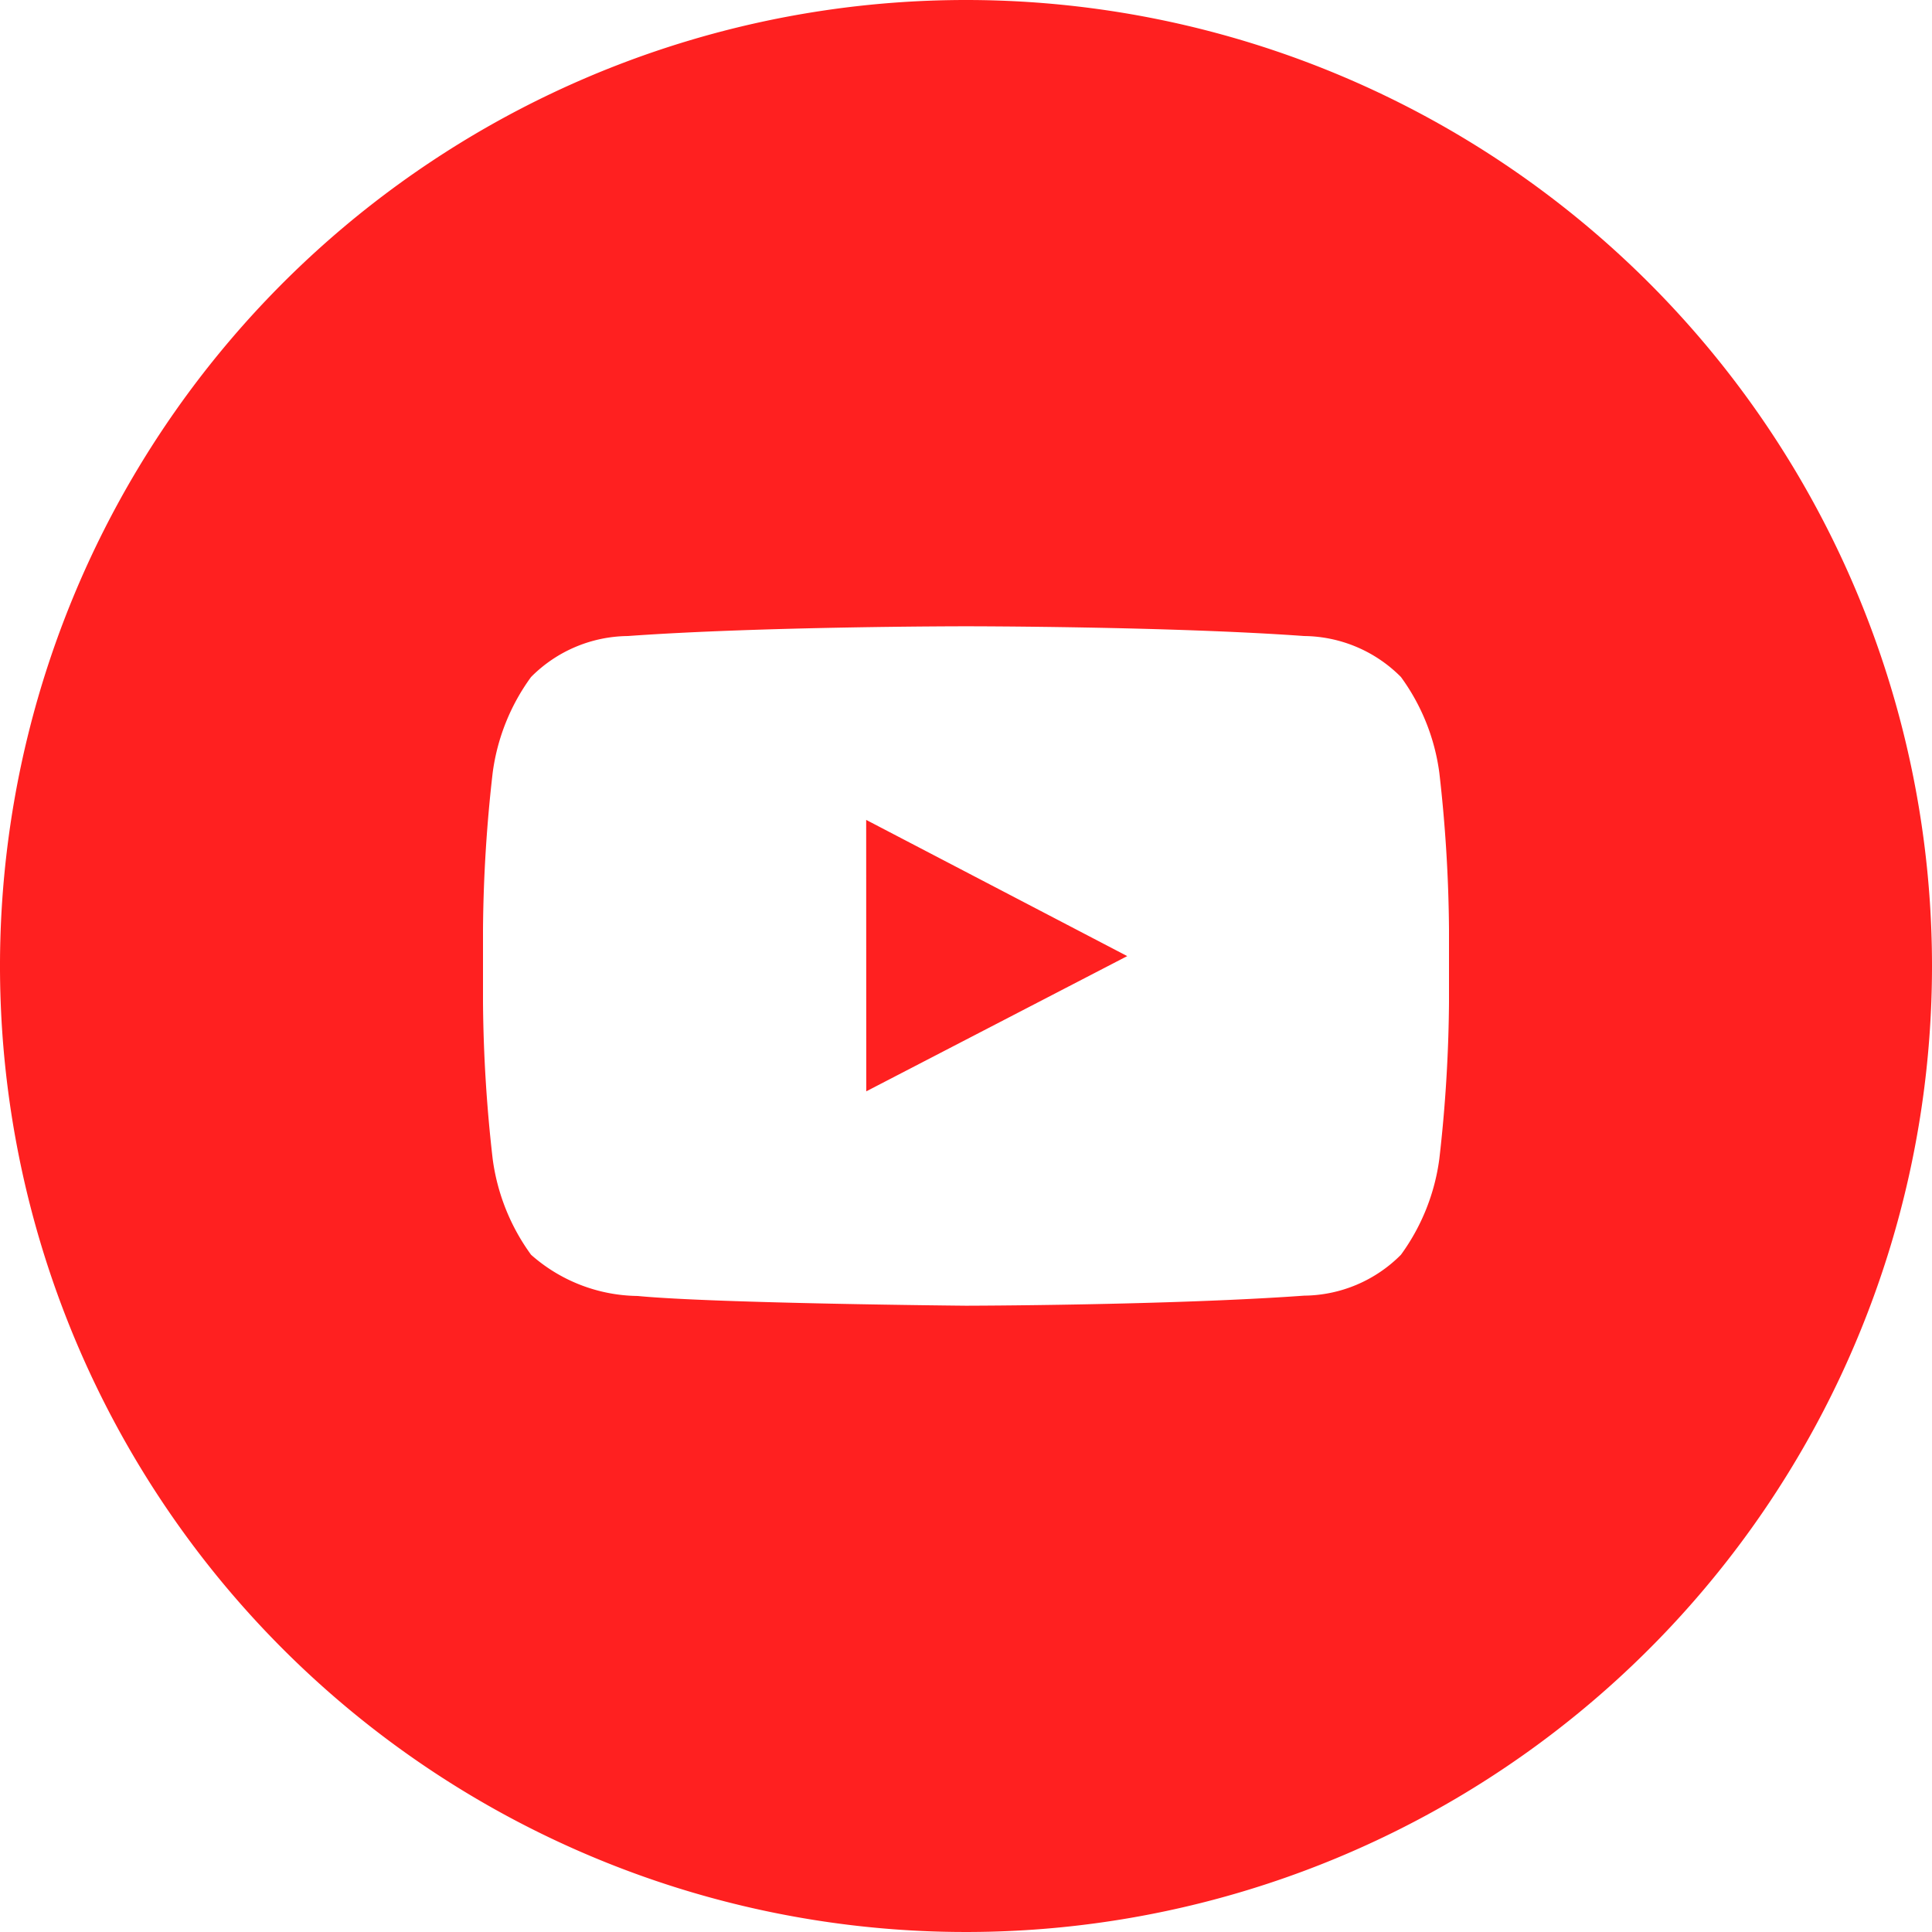 <svg xmlns="http://www.w3.org/2000/svg" width="24" height="24" viewBox="0 0 24 24"><title>SG-HOME-youtube</title><g id="youtube"><path d="M18,12.453a18.146,18.146,0,0,1-.12,1.942,2.599,2.599,0,0,1-.477,1.192,1.715,1.715,0,0,1-1.202.508c-1.679.121-4.201.125-4.201.125s-3.12-.028-4.08-.121a2.031,2.031,0,0,1-1.323-.512,2.599,2.599,0,0,1-.477-1.192A18.146,18.146,0,0,1,6,12.453v-.91a18.146,18.146,0,0,1,.12-1.942A2.593,2.593,0,0,1,6.597,8.41a1.717,1.717,0,0,1,1.202-.509c1.68-.121,4.198-.121,4.198-.121h.006s2.519,0,4.198.121a1.717,1.717,0,0,1,1.202.509,2.593,2.593,0,0,1,.477,1.191A18.146,18.146,0,0,1,18,11.543ZM12,0A12,12,0,1,0,24,12,12.001,12.001,0,0,0,12,0M10.761,13.557l3.242-1.68-3.243-1.692Z" fill="#ff2020"/></g></svg>
